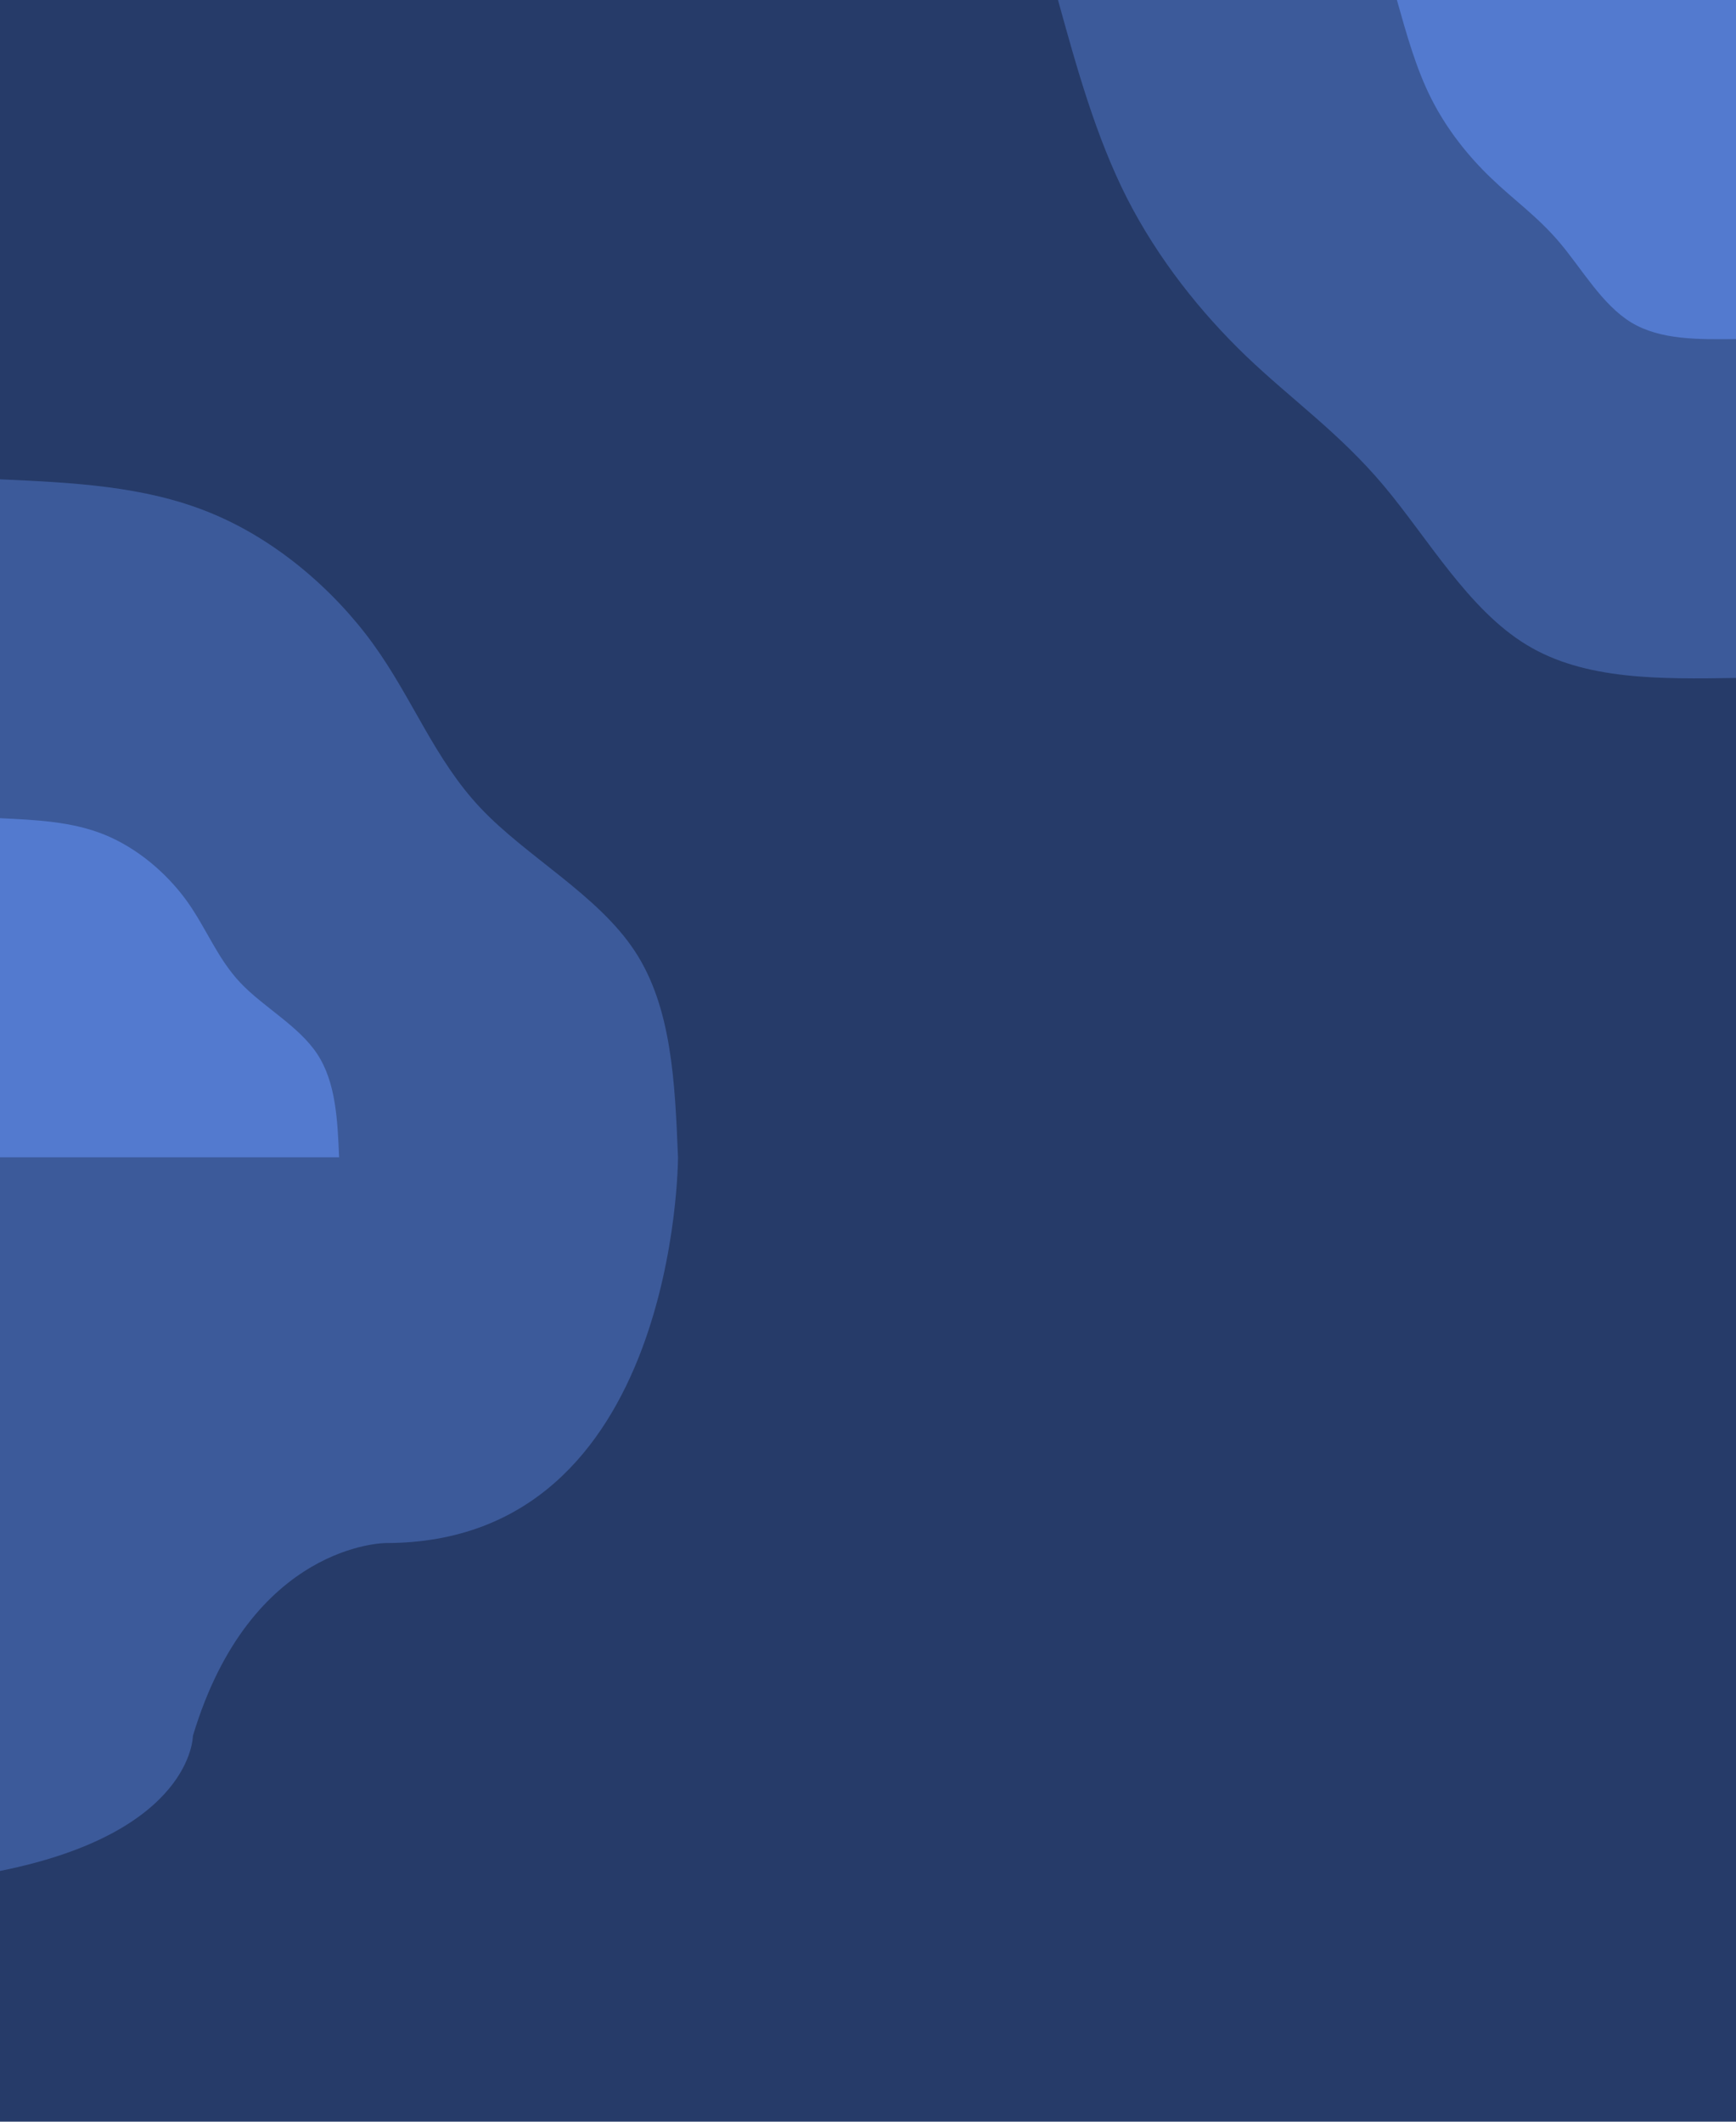 <svg
    id="visual"
    viewBox="0 0 900 1100"
    width="900"
    height="1100"
    xmlns="http://www.w3.org/2000/svg"
    xmlns:xlink="http://www.w3.org/1999/xlink"
    version="1.1"
>
  <rect x="0" y="0" width="900" height="1100" fill="#263B69" />
  <defs>
    <linearGradient id="grad1_0" x1="33.3%" y1="0%" x2="100%" y2="100%">
      <stop offset="20%" stop-color="#537acf" stop-opacity="1" />
      <stop offset="80%" stop-color="#537acf" stop-opacity="1" />
    </linearGradient>
  </defs>
  <defs>
    <linearGradient id="grad1_1" x1="33.3%" y1="0%" x2="100%" y2="100%">
      <stop offset="20%" stop-color="#537acf" stop-opacity="1" />
      <stop offset="80%" stop-color="#263b69" stop-opacity="1" />
    </linearGradient>
  </defs>
  <defs>
    <linearGradient id="grad2_0" x1="0%" y1="0%" x2="66.7%" y2="100%">
      <stop offset="20%" stop-color="#537acf" stop-opacity="1" />
      <stop offset="80%" stop-color="#537acf" stop-opacity="1" />
    </linearGradient>
  </defs>
  <defs>
    <linearGradient id="grad2_1" x1="0%" y1="0%" x2="66.7%" y2="100%">
      <stop offset="20%" stop-color="#263b69" stop-opacity="1" />
      <stop offset="80%" stop-color="#537acf" stop-opacity="1" />
    </linearGradient>
  </defs>
  <g transform="translate(900, 0)">
    <path
            d="M0 351.5C-39.2 352.1 -78.5 352.7 -108.6 334.3C-138.8 316 -159.9 278.8 -182.8 251.6C-205.7 224.4 -230.5 207.1 -254 184.6C-277.5 162 -299.7 134.2 -315.8 102.6C-331.8 71 -341.7 35.5 -351.5 0L0 0Z"
            fill="#3c5a9a"
        />
    <path
            d="M0 175.8C-19.6 176 -39.2 176.3 -54.3 167.2C-69.4 158 -79.9 139.4 -91.4 125.8C-102.9 112.2 -115.3 103.6 -127 92.3C-138.8 81 -149.9 67.1 -157.9 51.3C-165.9 35.5 -170.8 17.7 -175.8 0L0 0Z"
            fill="#537acf"
        />
  </g>
  <g transform="translate(0, 600)">
    <path
            d="M0 -351.5
     C37.4 -349.8 74.8 -348.1 108.6 -334.3
     C142.5 -320.6 172.7 -294.7 193.4 -266.2
     C214.1 -237.6 225.2 -206.4 249.2 -181
     C273.1 -155.7 309.9 -136.1 329.1 -106.9
     C348.3 -77.7 349.9 -38.9 351.5 0
     C351.5 0 351.5 200 200 200
     C200 200 130 200 100 300
     C100 300 100 350 0 370
     Z"
            fill="#3c5a9a"
        />
    <path
            d="M0 -175.8C18.7 -174.9 37.4 -174.1 54.3 -167.2C71.2 -160.3 86.3 -147.4 96.7 -133.1C107 -118.8 112.6 -103.2 124.6 -90.5C136.6 -77.8 154.9 -68.1 164.5 -53.5C174.1 -38.9 175 -19.4 175.8 0L0 0Z"
            fill="#537acf"
        />
  </g>
</svg>

